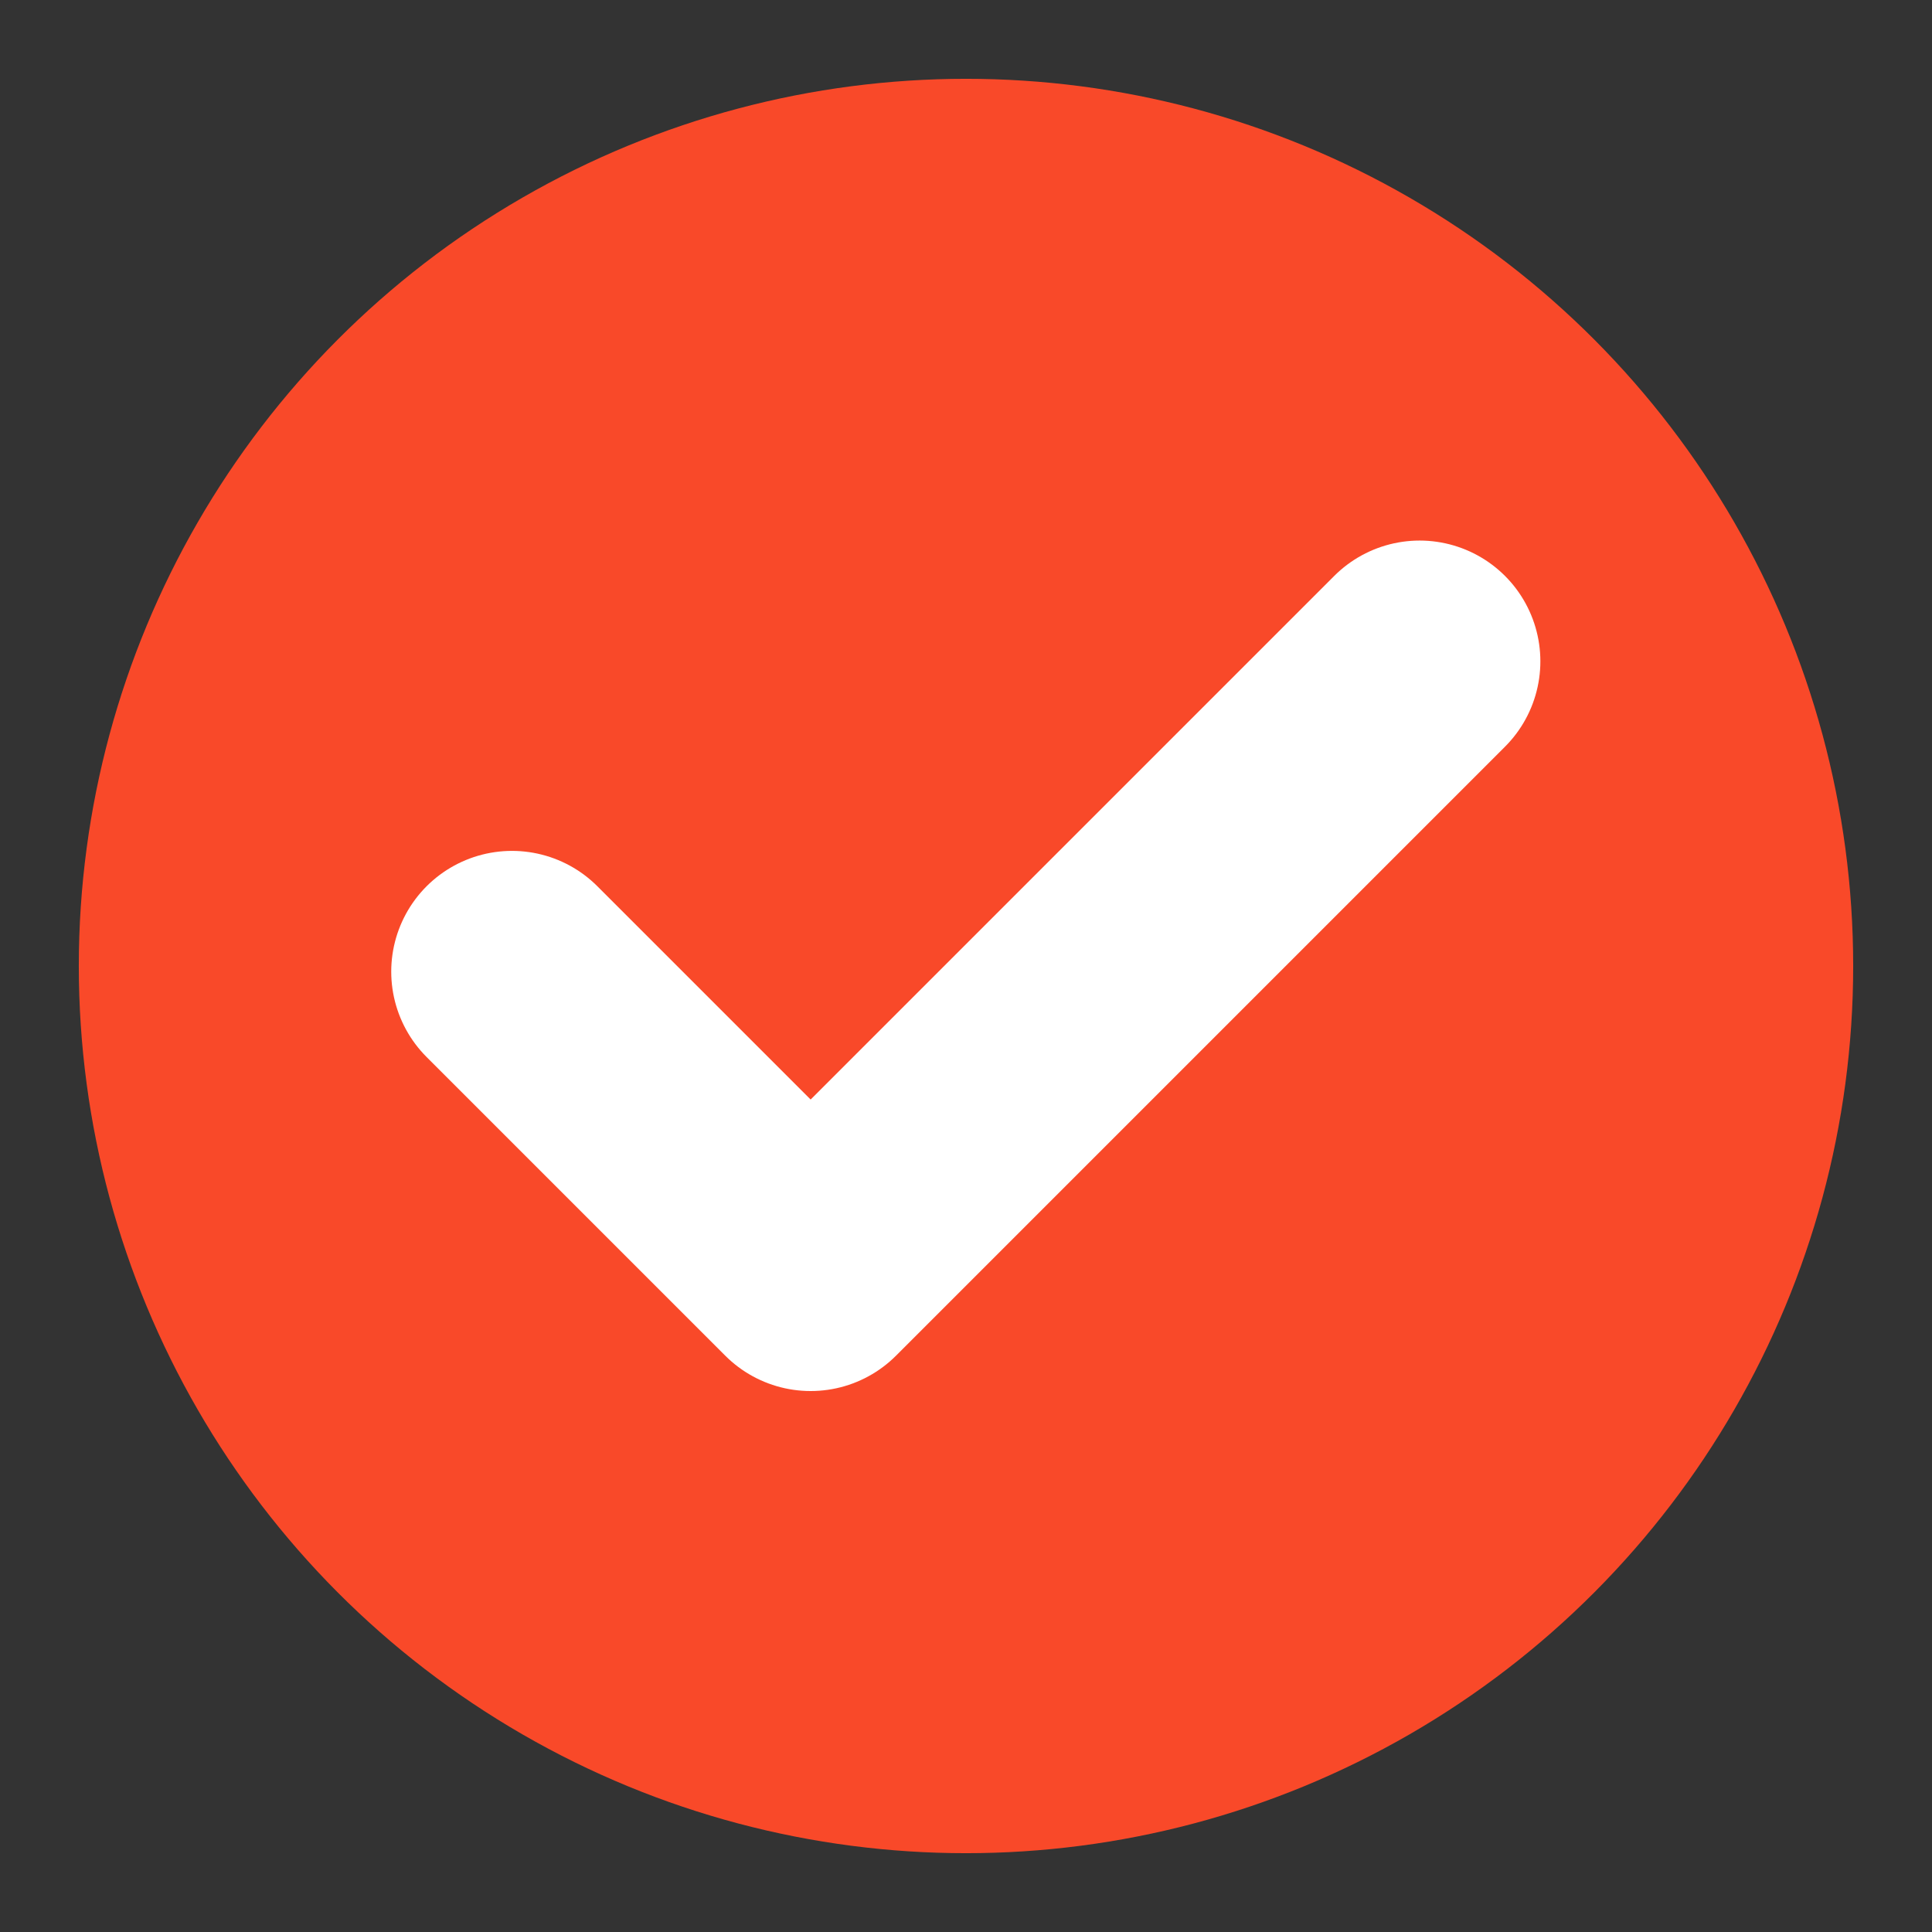 <svg xmlns="http://www.w3.org/2000/svg" width="48" height="48" fill="none"><rect width="100%" height="100%" fill="#333333" stroke="none"/><defs><clipPath id="a"><path fill="#fff" fill-opacity="0" d="M0 0h48v48H0z"/></clipPath></defs><g clip-path="url(#a)"><circle cx="24" cy="24" r="22.042" fill="#F94929"/><path stroke="#FFF" stroke-linecap="round" stroke-linejoin="round" stroke-width="6" d="m12.72 24.14 7.42 7.42 15.13-15.13"/></g></svg>